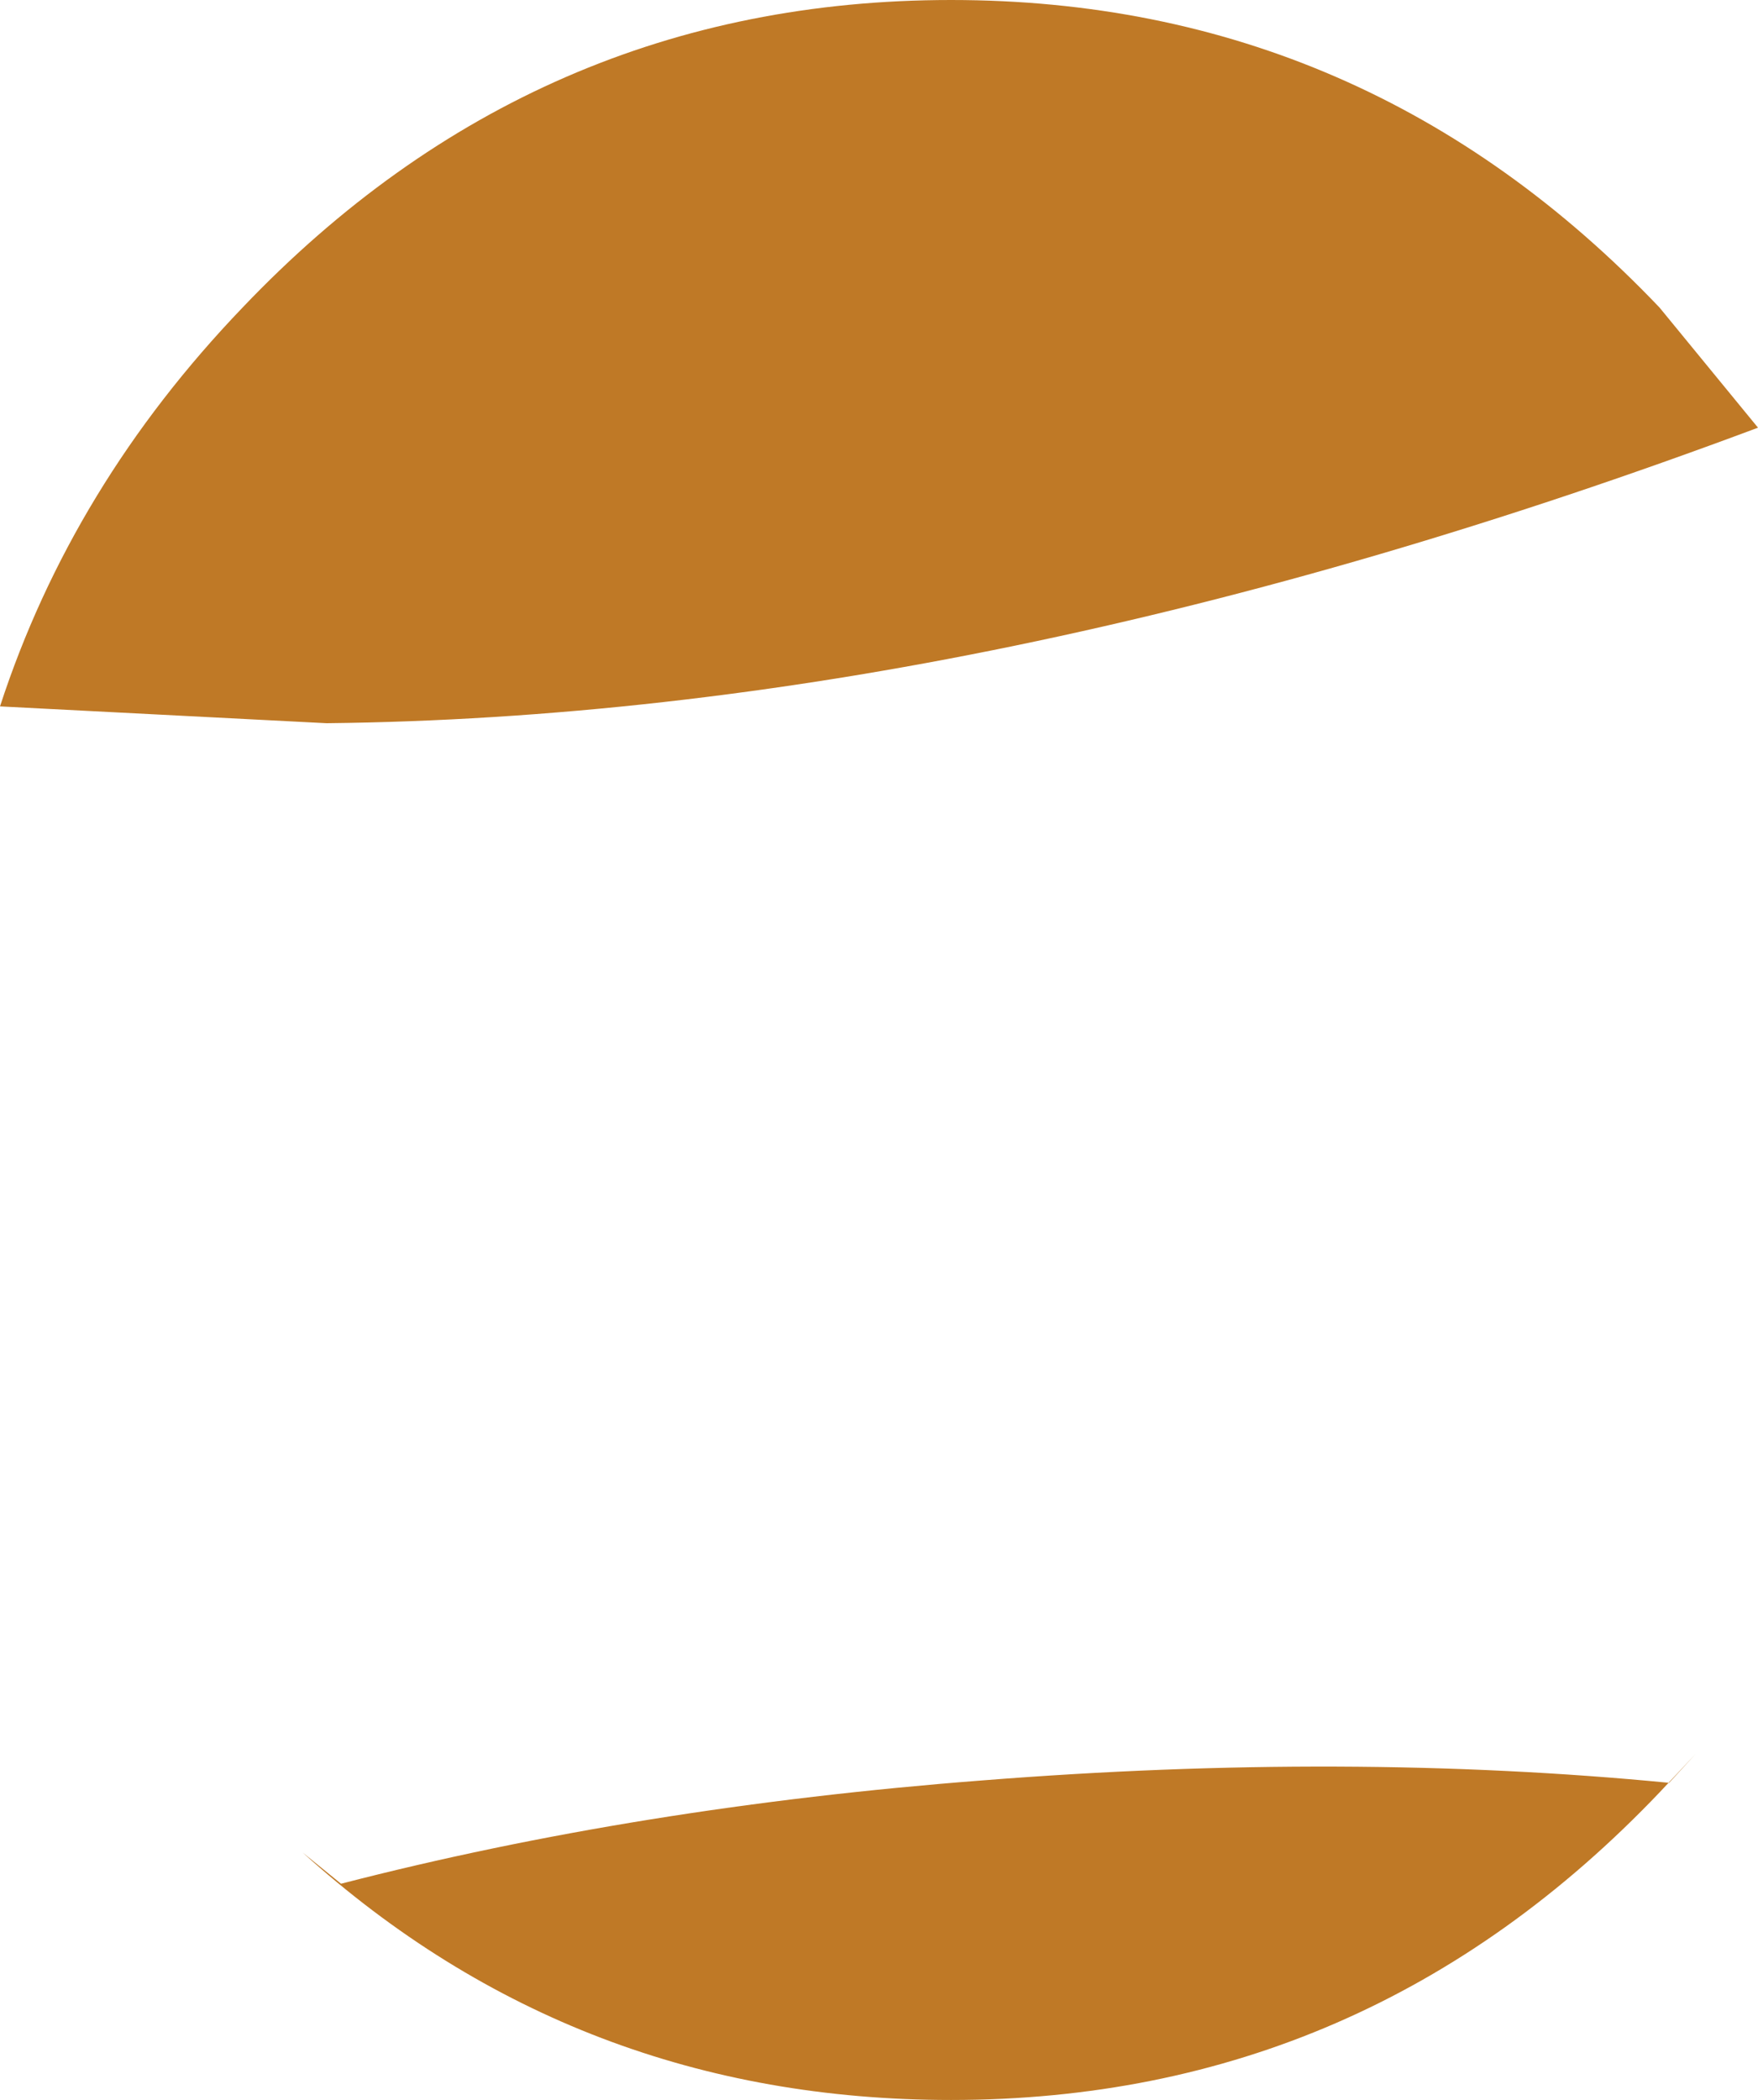 <?xml version="1.0" encoding="UTF-8" standalone="no"?>
<svg xmlns:xlink="http://www.w3.org/1999/xlink" height="43.7px" width="36.6px" xmlns="http://www.w3.org/2000/svg">
  <g transform="matrix(1.0, 0.0, 0.0, 1.0, -40.2, -8.3)">
    <path d="M47.3 47.5 Q53.5 45.9 60.65 45.35 68.25 44.75 74.95 45.4 L75.5 44.8 74.75 45.6 Q68.65 52.0 60.0 52.0 52.2 52.0 46.5 46.85 L47.3 47.5" fill="#bf7926" fill-rule="evenodd" stroke="none"/>
    <path d="M74.75 14.7 L76.8 17.2 Q60.75 23.2 47.0 23.35 L40.2 23.0 Q41.7 18.4 45.25 14.7 51.35 8.3 60.0 8.3 68.65 8.3 74.75 14.7" fill="#bf7926" fill-rule="evenodd" stroke="none"/>
  </g>
</svg>
